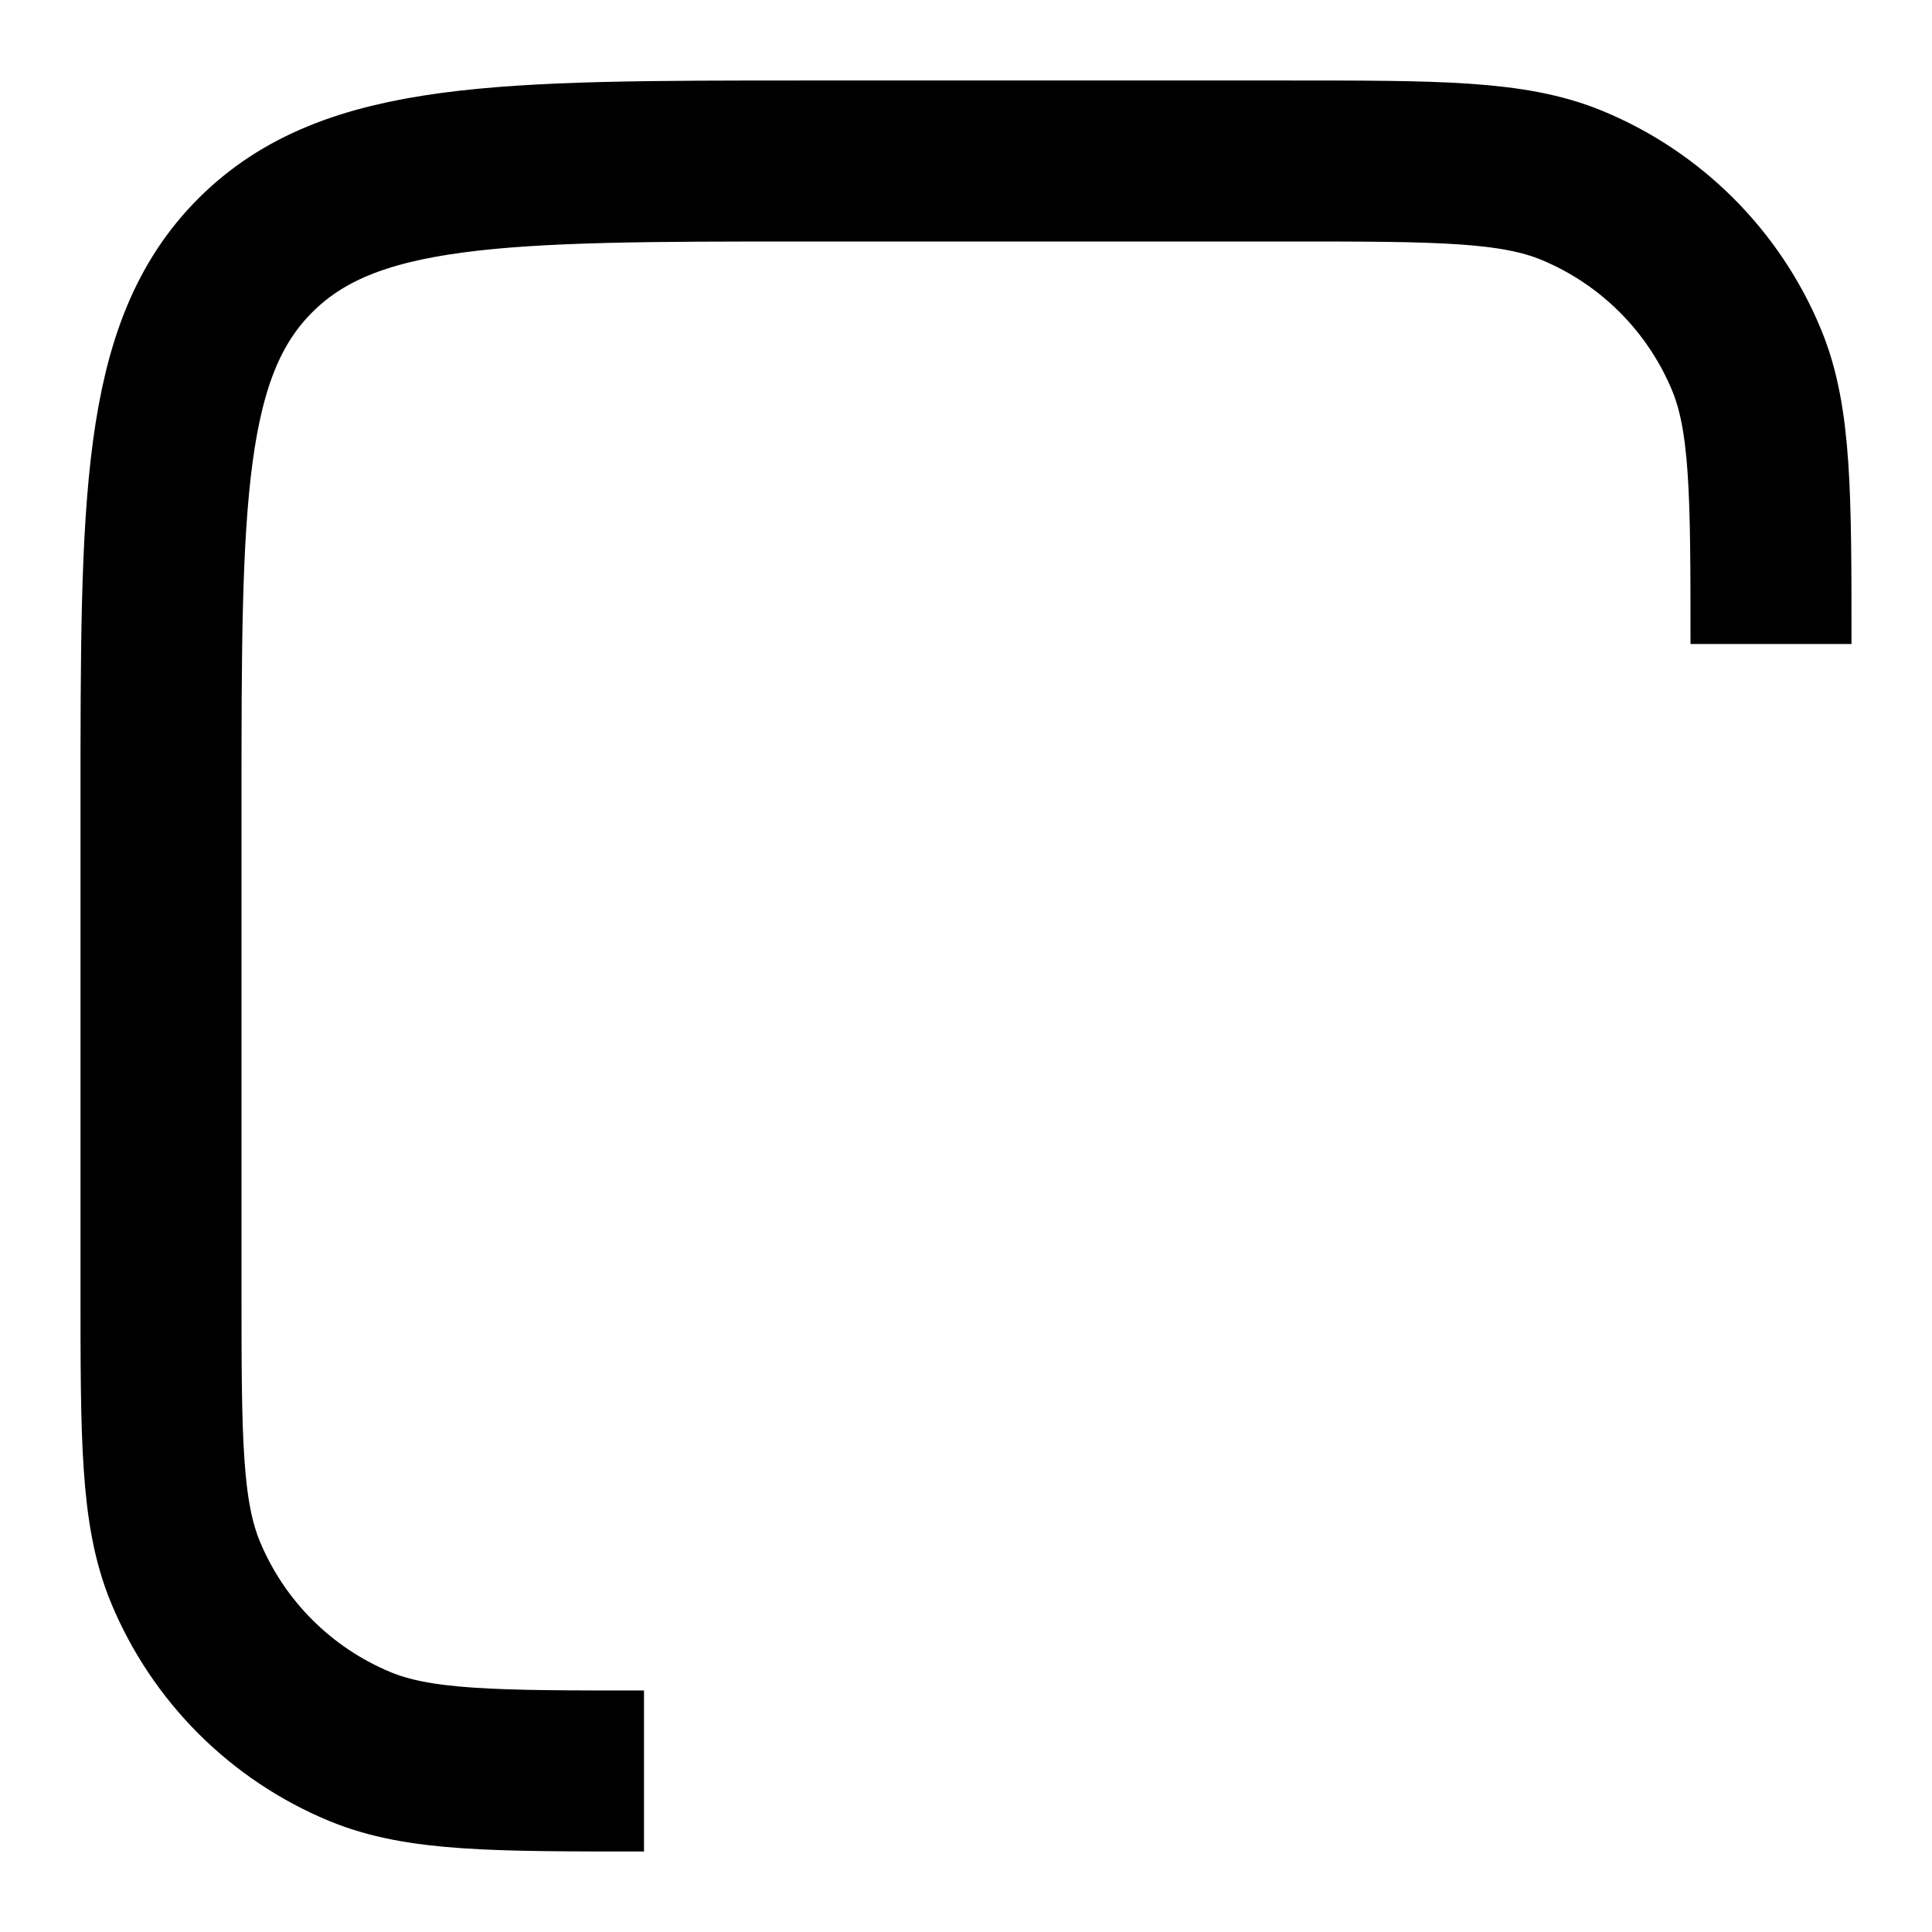 <svg width="12" height="12" viewBox="0 0 12 12" fill="none" xmlns="http://www.w3.org/2000/svg">
<path d="M11 4V4C11 3.068 11 2.602 10.848 2.235C10.645 1.745 10.255 1.355 9.765 1.152C9.398 1 8.932 1 8 1H5C3.114 1 2.172 1 1.586 1.586C1 2.172 1 3.114 1 5V8C1 8.932 1 9.398 1.152 9.765C1.355 10.255 1.745 10.645 2.235 10.848C2.602 11 3.068 11 4 11V11" stroke="black"/>
</svg>
